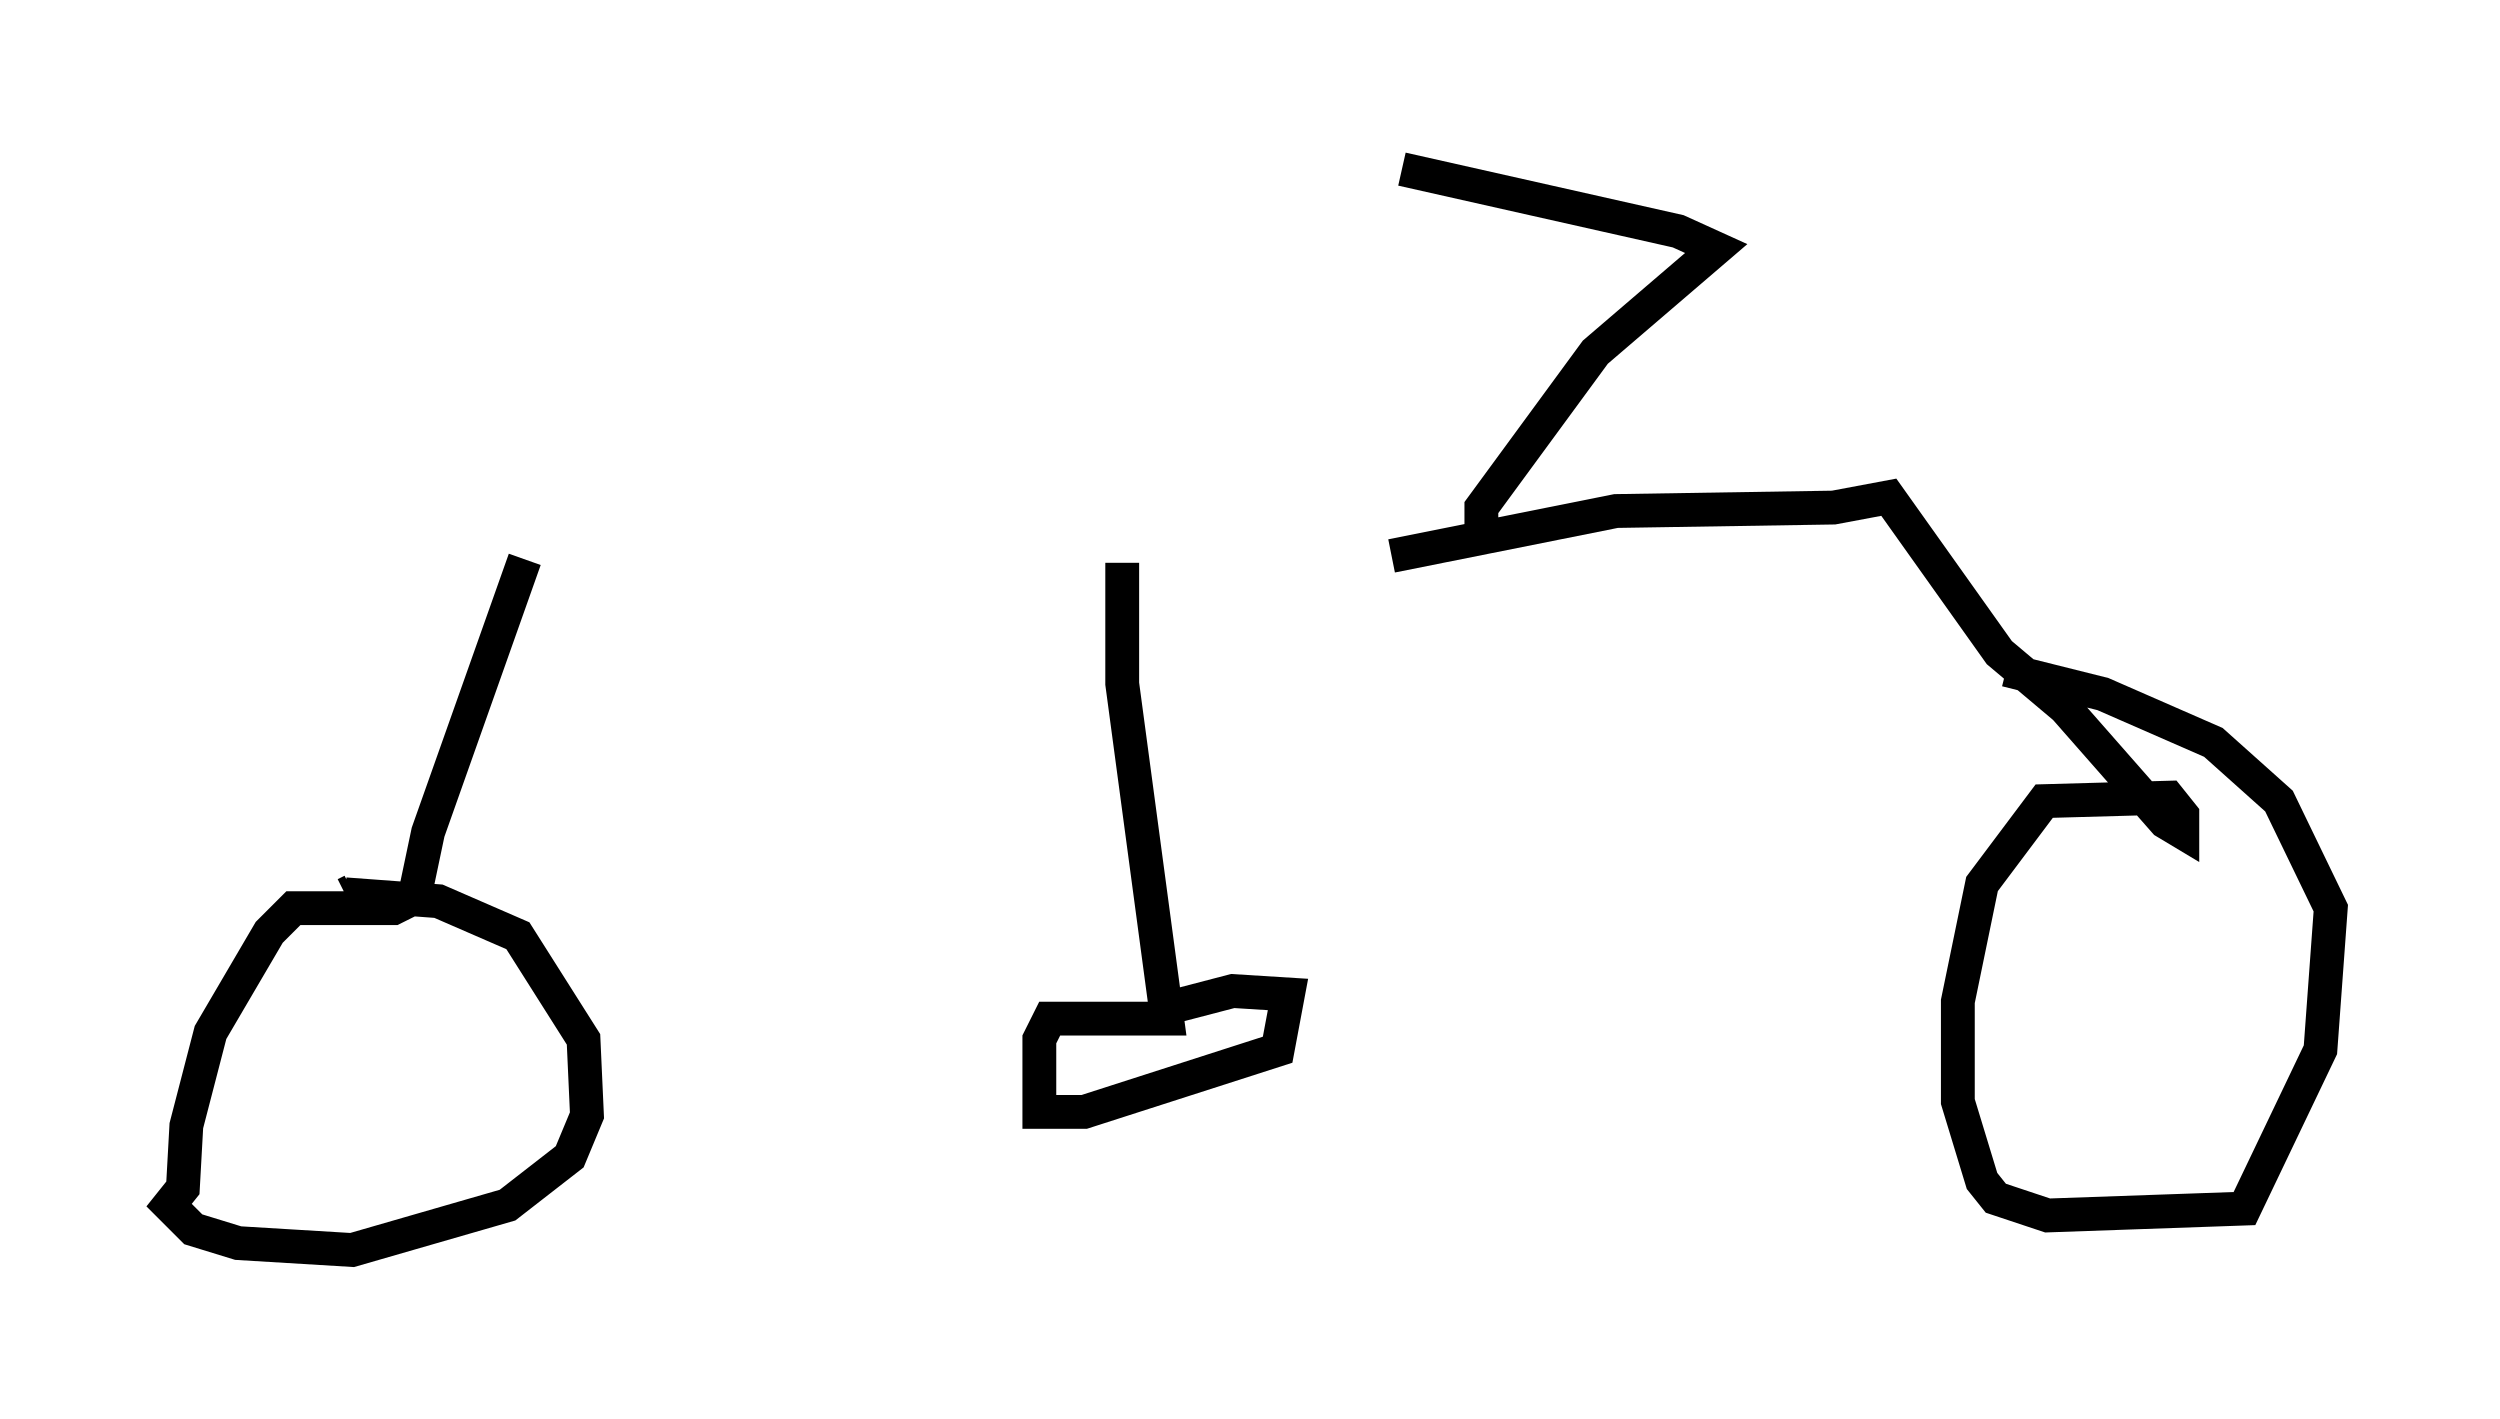 <?xml version="1.0" encoding="utf-8" ?>
<svg baseProfile="full" height="41.952" version="1.1" width="73.905" xmlns="http://www.w3.org/2000/svg" xmlns:ev="http://www.w3.org/2001/xml-events" xmlns:xlink="http://www.w3.org/1999/xlink"><defs /><rect fill="white" height="41.952" width="73.905" x="0" y="0" /><path d="M15.106, 16.638 m26.032, -0.204 l6.635, -1.327 6.431, -0.102 l1.633, -0.306 3.267, 4.594 l1.94, 1.633 2.96, 3.369 l0.51, 0.306 0.0, -0.51 l-0.408, -0.51 -3.675, 0.102 l-1.838, 2.45 -0.715, 3.471 l0.0, 2.96 0.715, 2.348 l0.408, 0.51 1.531, 0.51 l5.819, -0.204 2.246, -4.696 l0.306, -4.185 -1.531, -3.165 l-1.94, -1.735 -3.267, -1.429 l-2.858, -0.715 m-43.794, -3.267 l-2.858, 8.065 -0.408, 1.94 l-0.613, 0.306 -2.96, 0.0 l-0.715, 0.715 -1.735, 2.96 l-0.715, 2.756 -0.102, 1.838 l-0.408, 0.51 0.715, 0.715 l1.327, 0.408 3.369, 0.204 l4.594, -1.327 1.838, -1.429 l0.51, -1.225 -0.102, -2.246 l-1.94, -3.063 -2.348, -1.021 l-2.756, -0.204 m0.0, 0.0 l0.204, -0.102 m22.765, -9.698 l0.0, 3.573 1.327, 9.902 l-3.471, 0.0 -0.306, 0.613 l0.0, 2.144 1.327, 0.0 l5.717, -1.838 0.306, -1.633 l-1.633, -0.102 -2.348, 0.613 m9.698, -14.292 l0.0, -0.613 3.369, -4.594 l3.573, -3.063 -1.123, -0.51 l-8.167, -1.838 " fill="none" stroke="black" stroke-width="1" /></svg>